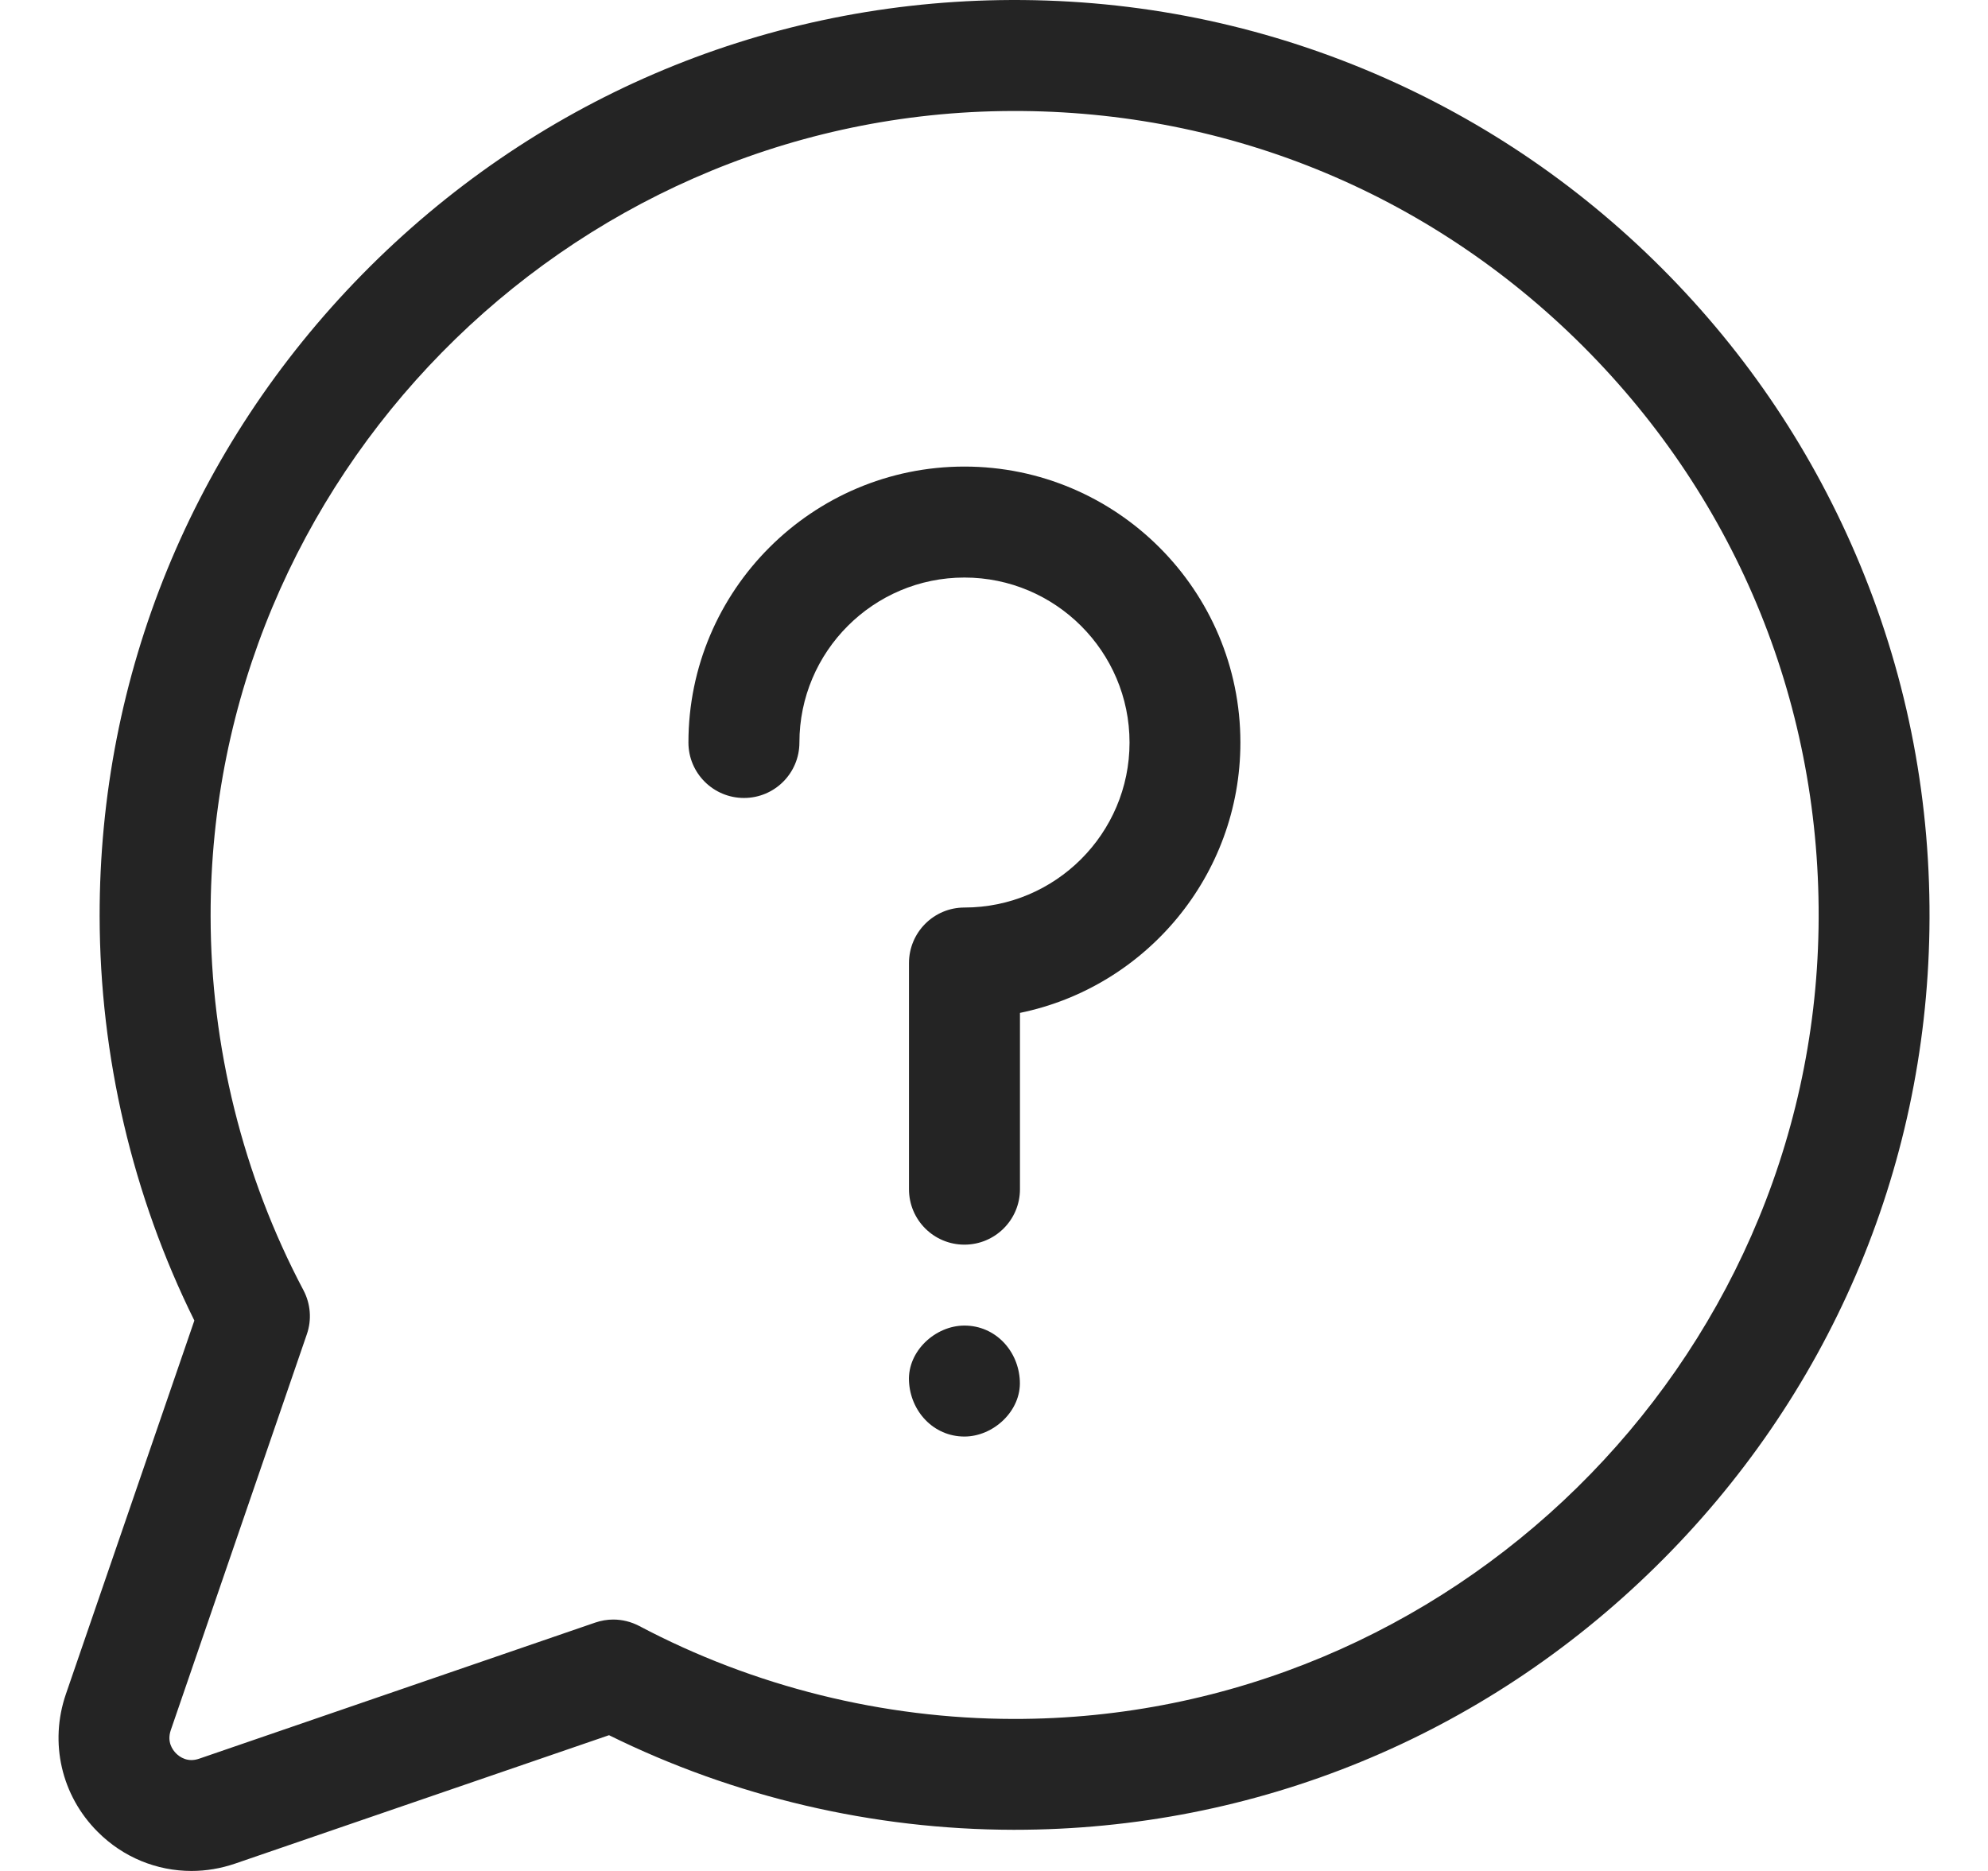 <svg width="17" height="16" viewBox="0 0 17 16" fill="none" xmlns="http://www.w3.org/2000/svg">
<g id="question (1) 1" clip-path="url(#clip0_1025_7944)">
<g id="Group">
<g id="Group_2">
<path id="Vector" d="M0.563 14.489L1.662 11.293C1.133 10.225 0.854 9.034 0.852 7.837C0.849 5.774 1.647 3.824 3.099 2.345C4.552 0.866 6.487 0.034 8.549 0.001C9.63 -0.016 10.678 0.183 11.667 0.592C12.62 0.987 13.476 1.559 14.209 2.292C14.942 3.025 15.513 3.88 15.908 4.834C16.317 5.822 16.516 6.871 16.499 7.951C16.467 10.013 15.634 11.949 14.155 13.401C12.68 14.851 10.734 15.648 8.676 15.648C8.672 15.648 8.668 15.648 8.664 15.648C7.466 15.646 6.276 15.367 5.208 14.839L2.011 15.937C1.888 15.979 1.762 16 1.638 16C1.341 16 1.053 15.884 0.835 15.665C0.525 15.355 0.421 14.904 0.563 14.489ZM1.506 14.995C1.537 15.026 1.605 15.074 1.703 15.04L5.09 13.876C5.14 13.859 5.192 13.85 5.244 13.85C5.321 13.85 5.397 13.869 5.466 13.905C6.445 14.423 7.551 14.698 8.665 14.7C12.401 14.706 15.492 11.671 15.551 7.936C15.581 6.057 14.866 4.29 13.538 2.962C12.21 1.635 10.444 0.92 8.564 0.95C4.829 1.009 1.795 4.098 1.801 7.835C1.802 8.949 2.077 10.055 2.595 11.034C2.656 11.15 2.667 11.286 2.624 11.41L1.46 14.797C1.427 14.896 1.474 14.963 1.506 14.995Z" fill="#242424"/>
</g>
</g>
<g id="Group_3">
<g id="Group_4">
<path id="Vector_2" d="M8.247 11.336C7.999 11.336 7.761 11.554 7.773 11.81C7.784 12.067 7.981 12.285 8.247 12.285C8.495 12.285 8.733 12.066 8.721 11.81C8.71 11.553 8.513 11.336 8.247 11.336Z" fill="#242424"/>
</g>
</g>
<g id="Group_5">
<g id="Group_6">
<path id="Vector_3" d="M8.247 3.99C6.946 3.99 5.887 5.049 5.887 6.35C5.887 6.612 6.1 6.824 6.362 6.824C6.624 6.824 6.836 6.612 6.836 6.35C6.836 5.572 7.469 4.939 8.247 4.939C9.025 4.939 9.659 5.572 9.659 6.35C9.659 7.128 9.025 7.761 8.247 7.761C7.985 7.761 7.773 7.974 7.773 8.236V10.17C7.773 10.432 7.985 10.644 8.247 10.644C8.509 10.644 8.722 10.432 8.722 10.17V8.662C9.796 8.442 10.607 7.489 10.607 6.35C10.607 5.049 9.549 3.99 8.247 3.99Z" fill="#242424"/>
</g>
</g>
</g>
<defs>
<clipPath id="clip0_1025_7944">
<rect width="16" height="16" fill="white" transform="translate(0.5)"/>
</clipPath>
</defs>
</svg>
